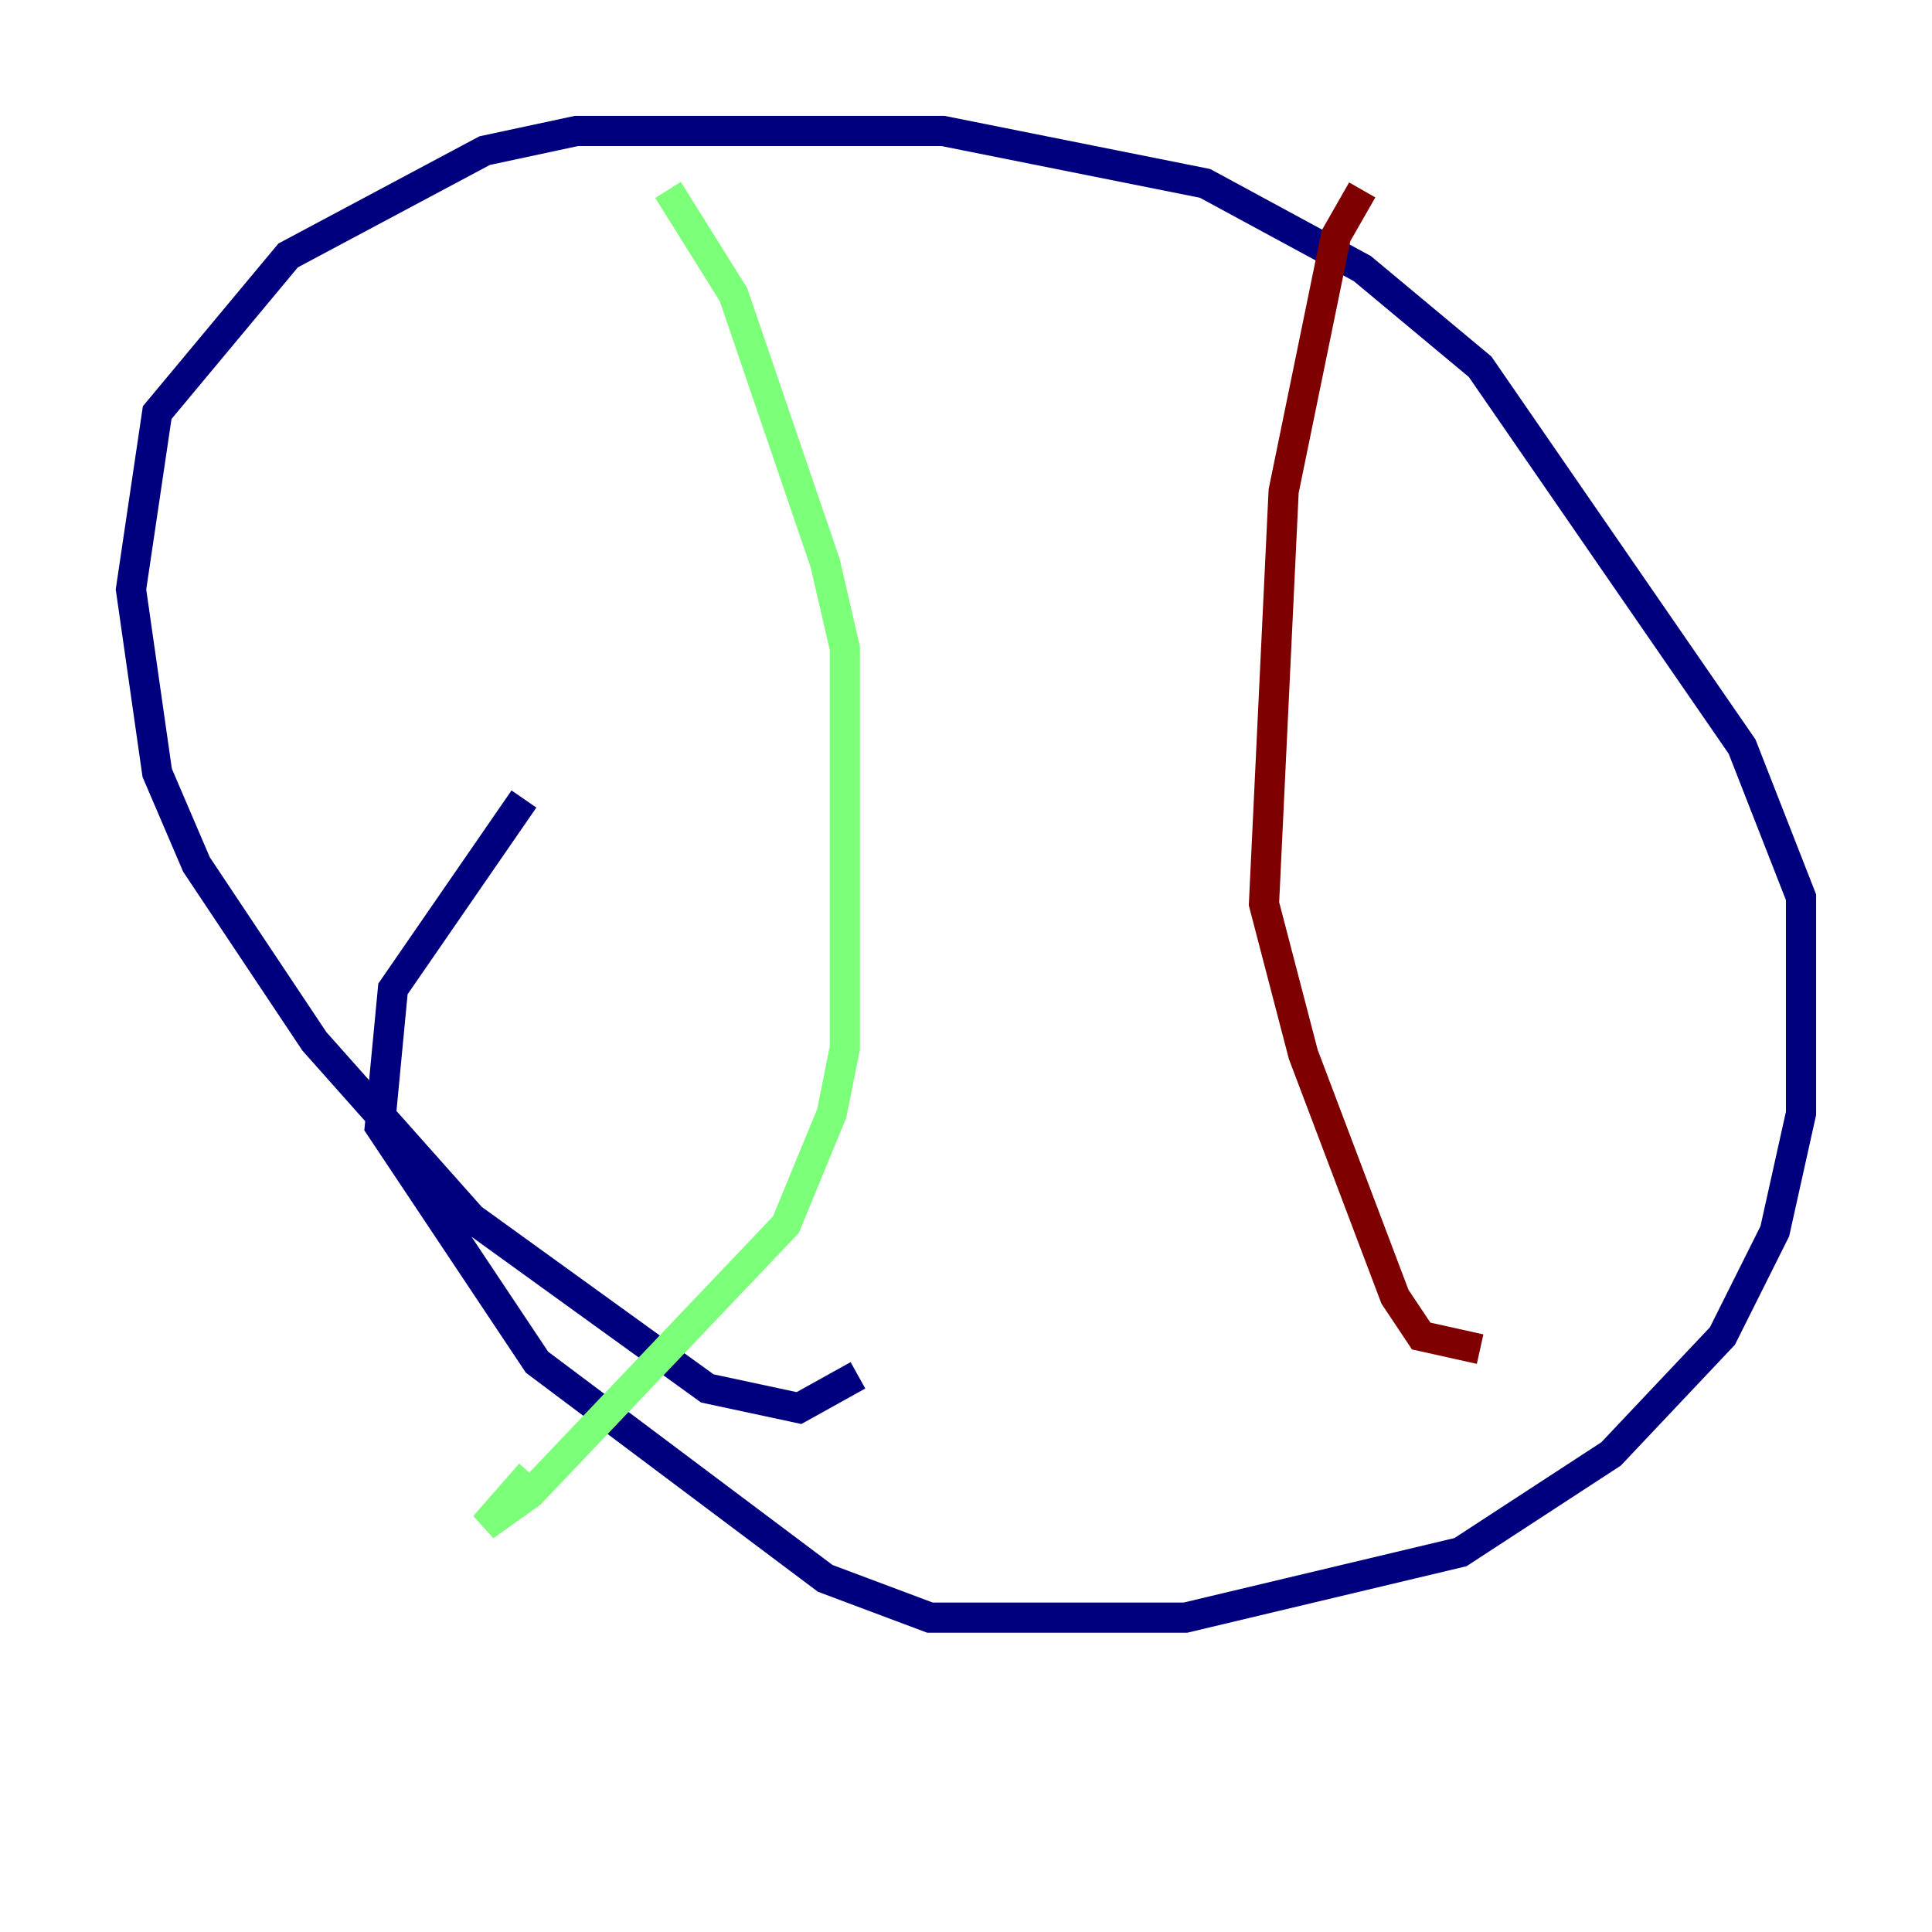 <?xml version="1.0" encoding="utf-8" ?>
<svg baseProfile="tiny" height="128" version="1.2" viewBox="0,0,128,128" width="128" xmlns="http://www.w3.org/2000/svg" xmlns:ev="http://www.w3.org/2001/xml-events" xmlns:xlink="http://www.w3.org/1999/xlink"><defs /><polyline fill="none" points="34.712,52.936 26.034,65.519 25.166,74.63 35.58,90.251 54.671,104.57 61.614,107.173 78.536,107.173 96.759,102.834 106.739,96.325 114.115,88.515 117.586,81.573 119.322,73.763 119.322,59.444 115.417,49.464 98.061,24.298 90.251,17.79 79.837,12.149 62.481,8.678 38.183,8.678 32.108,9.98 19.091,16.922 10.414,27.336 8.678,39.051 10.414,51.2 13.017,57.275 20.827,68.99 31.241,80.705 46.861,91.986 52.936,93.288 56.841,91.119" stroke="#00007f" stroke-width="2" /><polyline fill="none" points="44.258,12.583 48.597,19.525 54.671,37.315 55.973,42.956 55.973,69.424 55.105,73.763 52.068,81.139 35.146,98.929 32.108,101.098 35.146,97.627" stroke="#7cff79" stroke-width="2" /><polyline fill="none" points="90.251,12.583 88.515,15.62 85.044,32.542 83.742,59.878 86.346,69.858 92.42,85.912 94.156,88.515 98.061,89.383" stroke="#7f0000" stroke-width="2" /></svg>